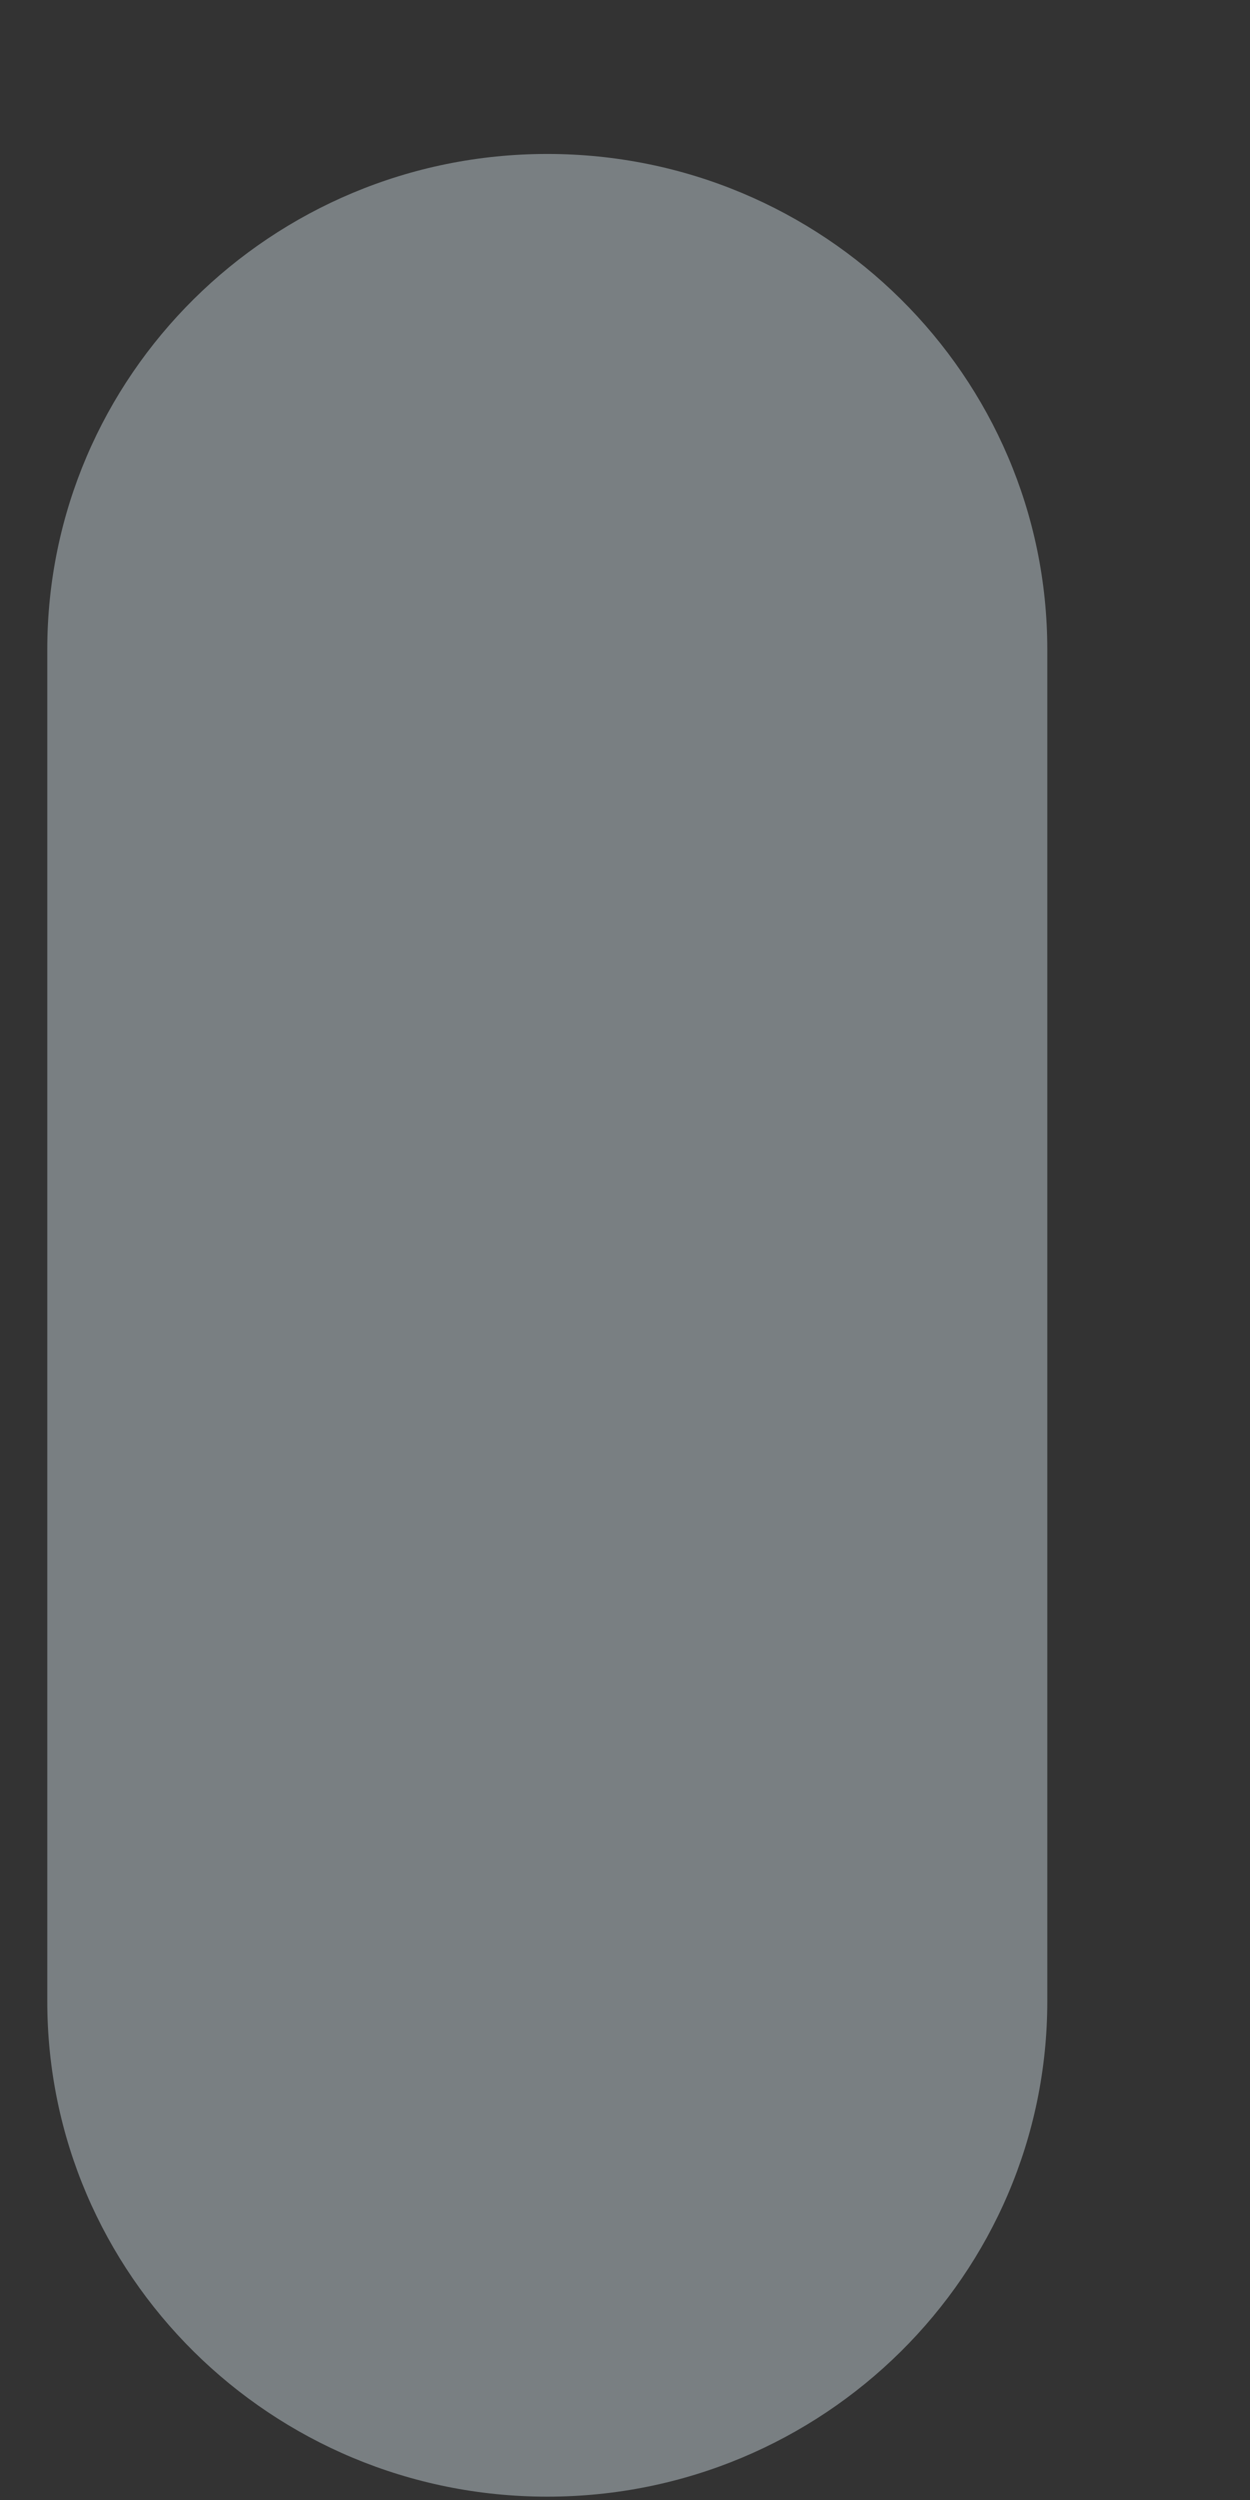 <svg width="6" height="12" viewBox="0 0 6 12" fill="none" xmlns="http://www.w3.org/2000/svg">
<rect x="0" y="0" width="6" height="12" fill="#333333" stroke="none"/>
<path d="M2.627 11.984C3.951 11.984 5.027 10.92 5.027 9.606V3.118C5.027 1.804 3.951 0.739 2.627 0.739C1.302 0.739 0.227 1.804 0.227 3.118V9.606C0.227 10.92 1.302 11.984 2.627 11.984Z" fill="#E6F7FF" fill-opacity="0.39"/>
</svg>
